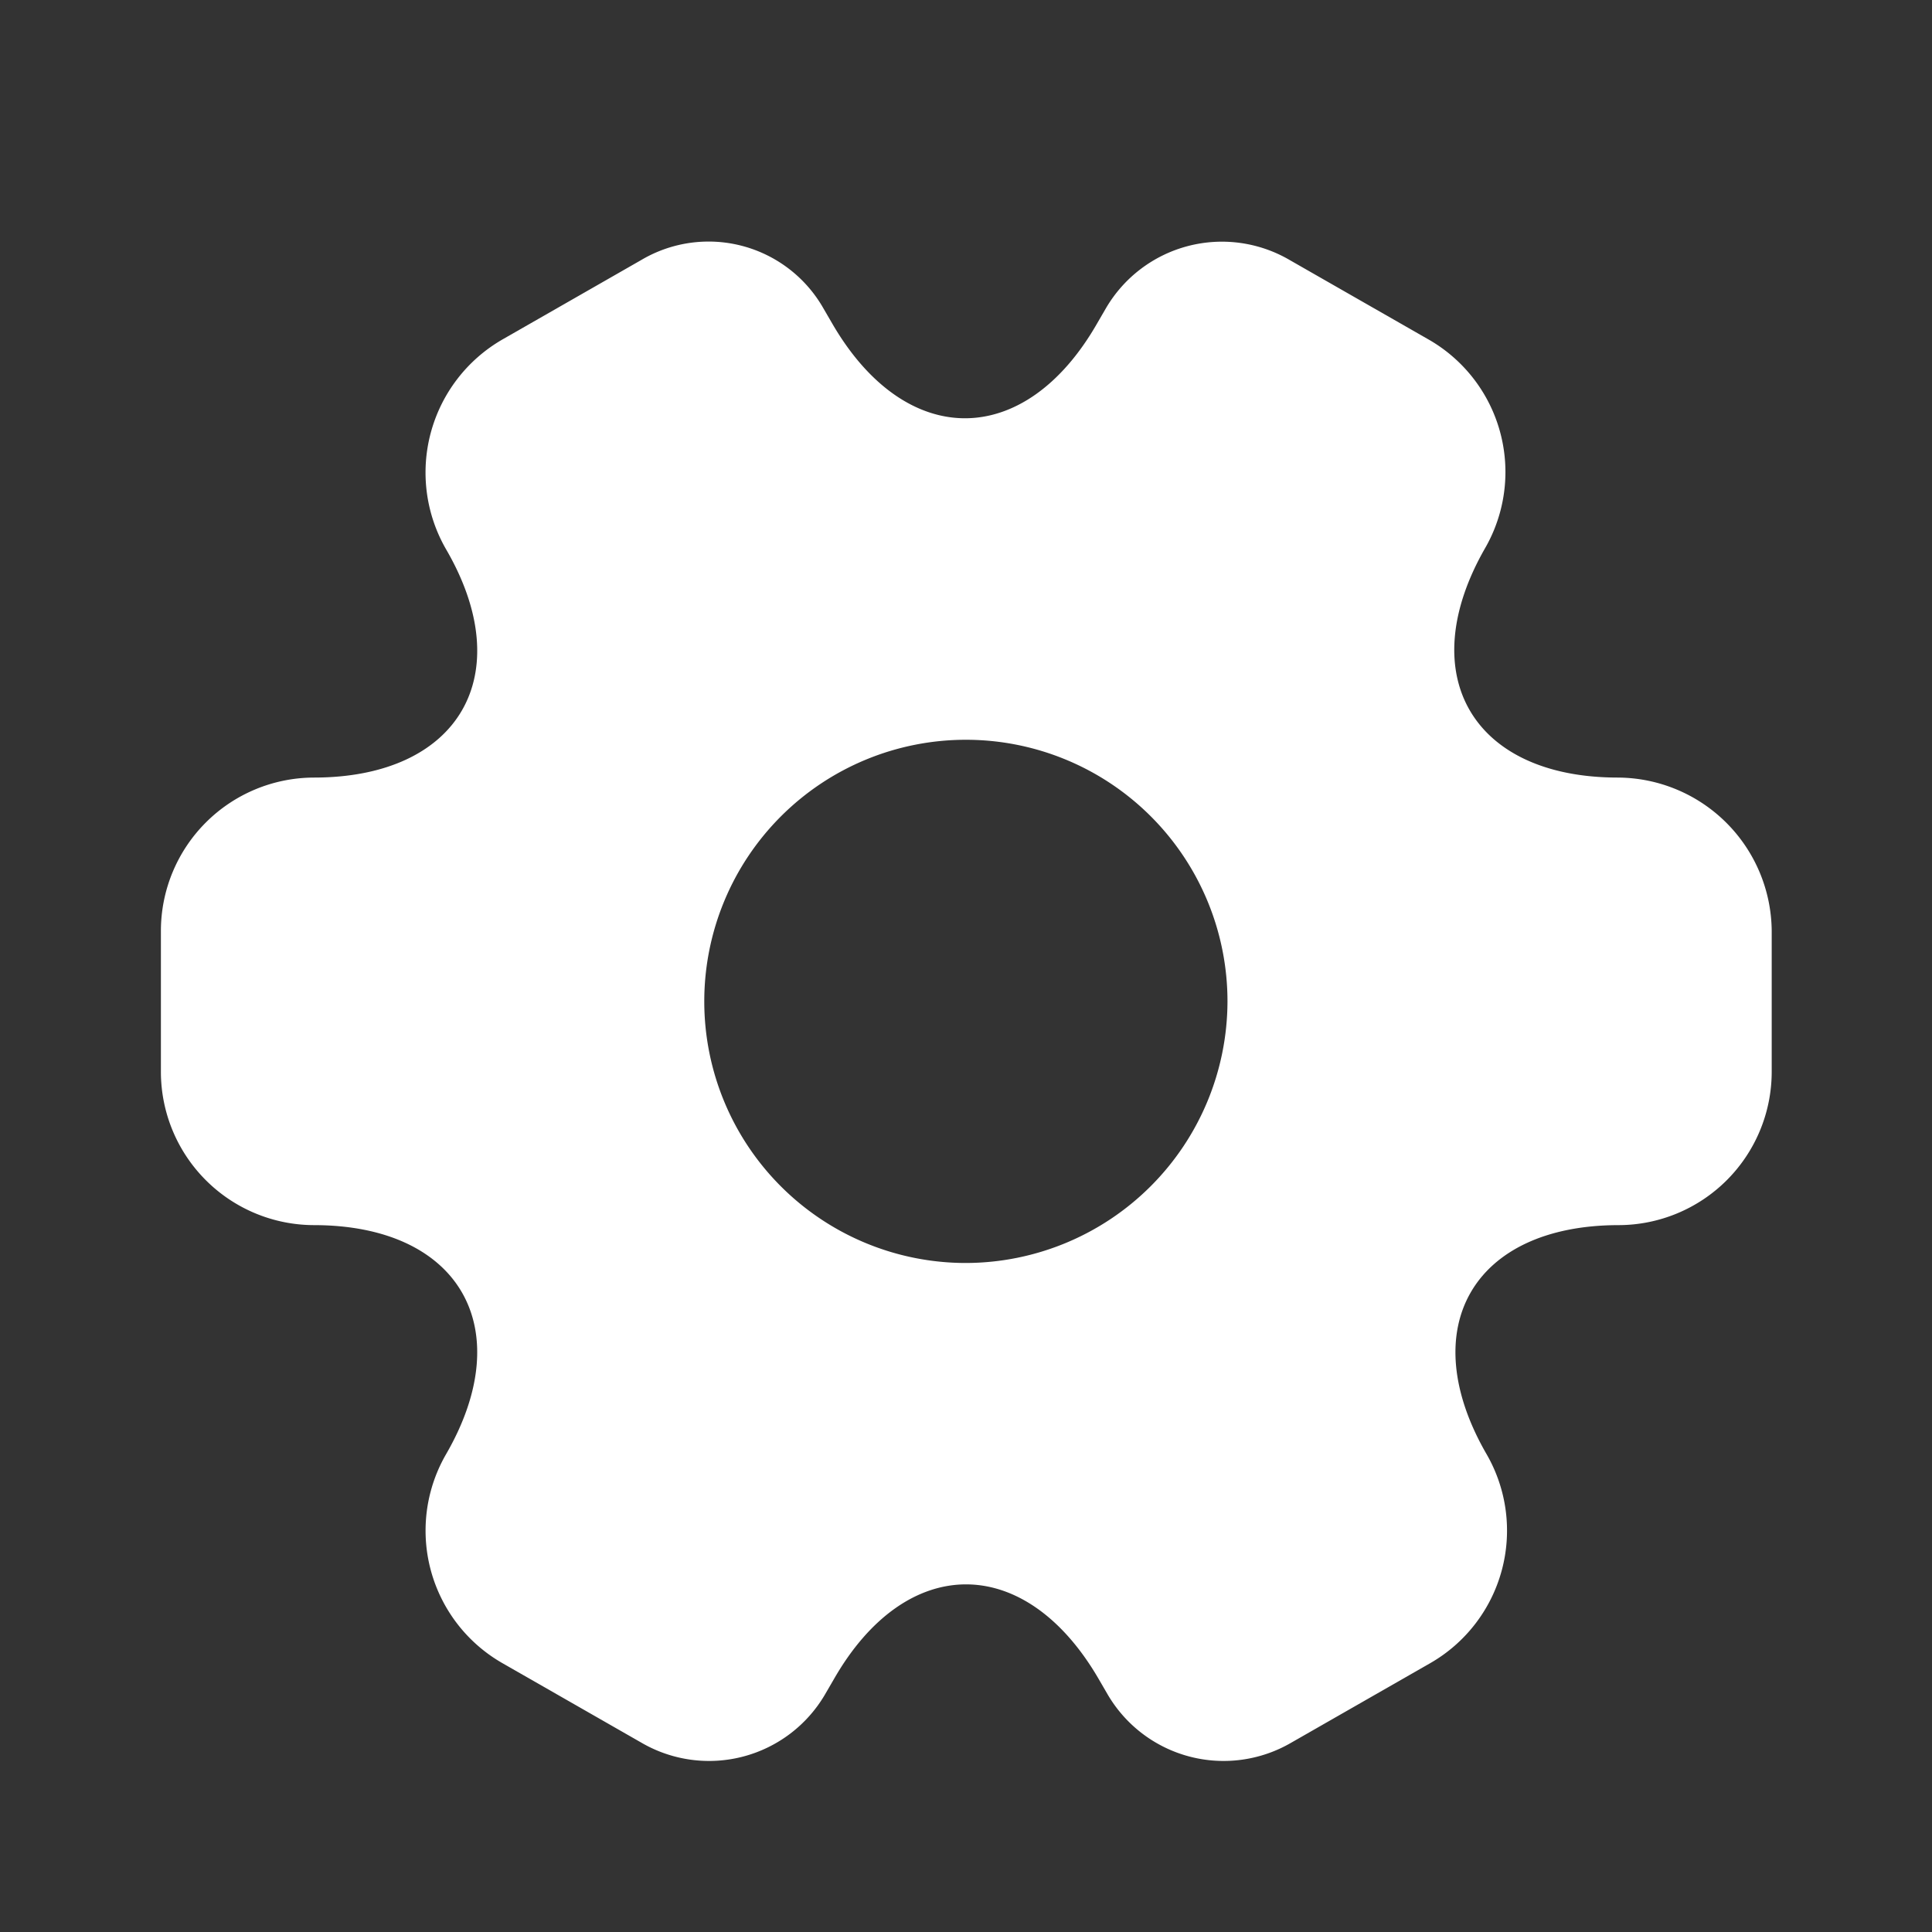 <svg xmlns="http://www.w3.org/2000/svg" width="32" height="32" viewBox="0 0 32 32">
  <rect x="0" y="0" width="32" height="32" fill="#333333" stroke="none"/>
  <g id="Group_35516" data-name="Group 35516" transform="translate(-36 -398)">
    <rect id="Rectangle_6128" data-name="Rectangle 6128" width="32" height="32" transform="translate(36 398)" fill="none"/>
    <path id="Path_233594" data-name="Path 233594" d="M26.133,11.44c-2.413,0-3.4-1.707-2.2-3.8A2.529,2.529,0,0,0,23,4.186l-2.307-1.32a2.225,2.225,0,0,0-3.04.8l-.147.253c-1.2,2.093-3.173,2.093-4.387,0l-.147-.253a2.188,2.188,0,0,0-3.013-.8L7.653,4.186A2.544,2.544,0,0,0,6.72,7.653c1.213,2.08.227,3.787-2.187,3.787A2.541,2.541,0,0,0,2,13.973V16.32a2.541,2.541,0,0,0,2.533,2.533c2.413,0,3.4,1.707,2.187,3.8a2.529,2.529,0,0,0,.933,3.453l2.307,1.32a2.225,2.225,0,0,0,3.04-.8l.147-.253c1.2-2.093,3.173-2.093,4.387,0l.147.253a2.225,2.225,0,0,0,3.04.8l2.307-1.32a2.532,2.532,0,0,0,.933-3.453c-1.213-2.093-.227-3.8,2.187-3.8A2.541,2.541,0,0,0,28.68,16.32V13.973A2.561,2.561,0,0,0,26.133,11.44Zm-10.8,8.04a4.333,4.333,0,1,1,4.333-4.333A4.342,4.342,0,0,1,15.333,19.48Z" transform="translate(36.665 399.439)" fill="#fff"/>
  </g>
</svg>

